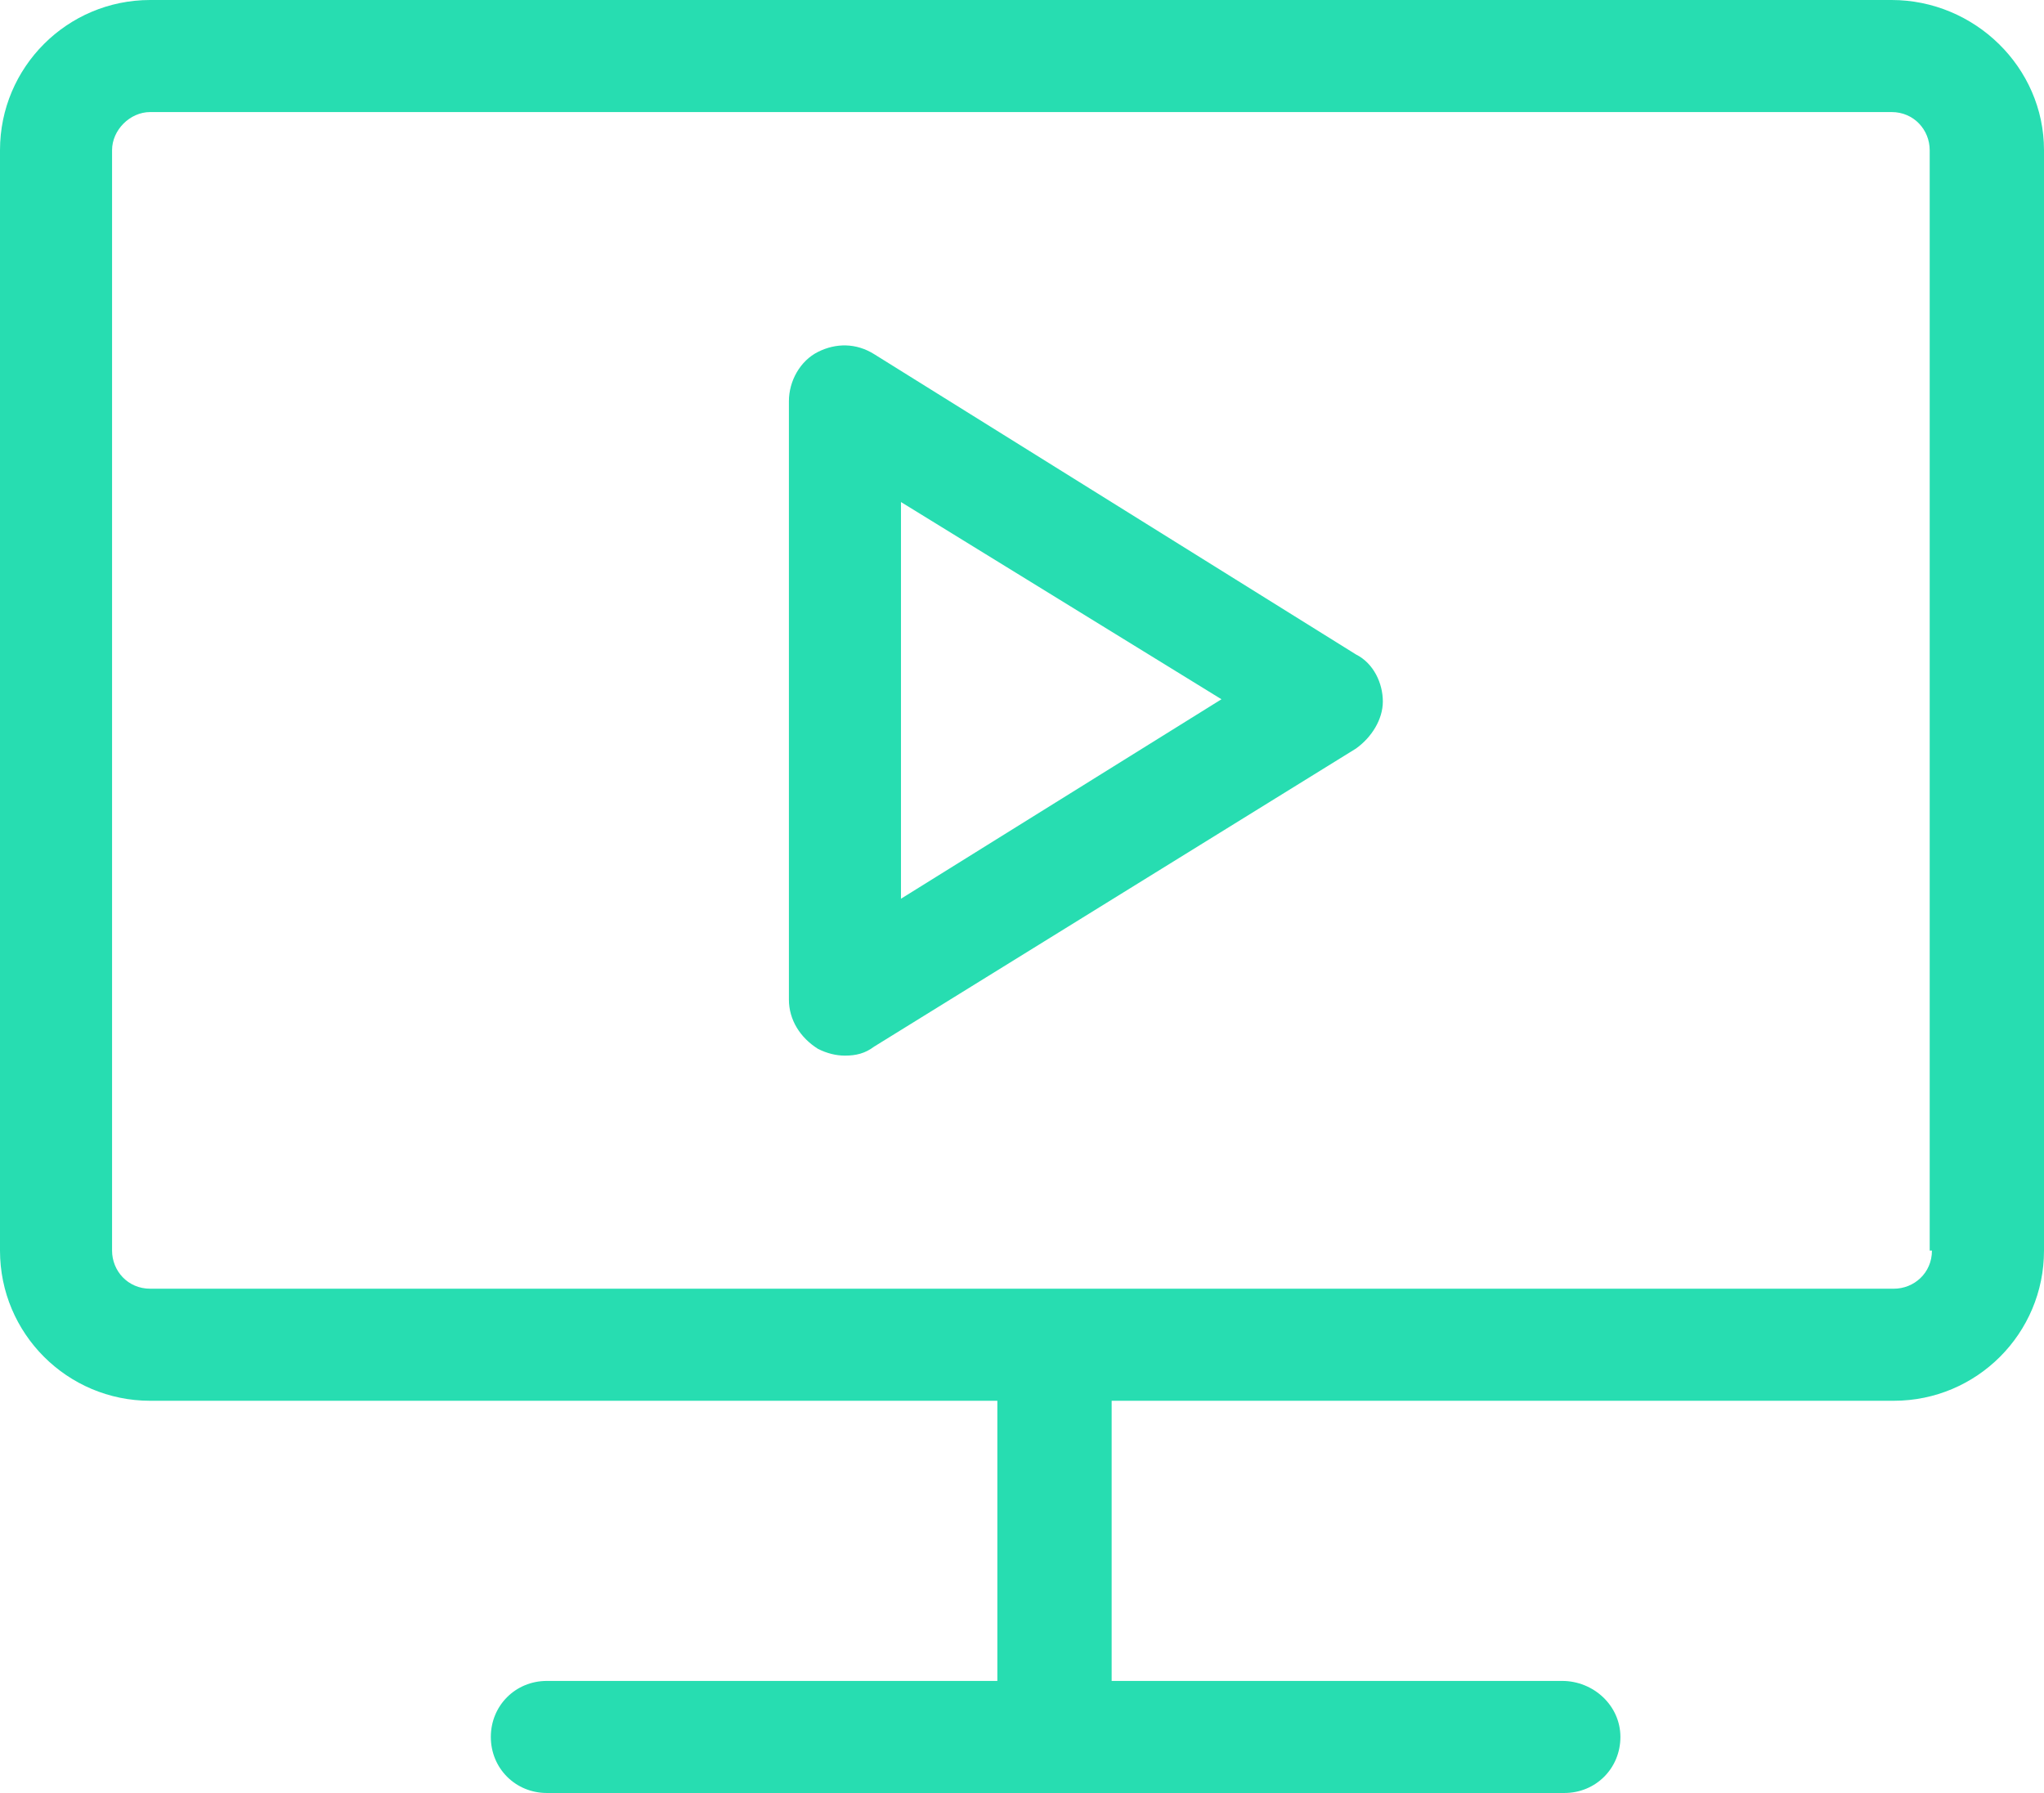 <?xml version="1.0" encoding="utf-8"?>
<!-- Generator: Adobe Illustrator 25.2.1, SVG Export Plug-In . SVG Version: 6.00 Build 0)  -->
<svg version="1.1" id="Layer_1" xmlns="http://www.w3.org/2000/svg" xmlns:xlink="http://www.w3.org/1999/xlink" x="0px" y="0px"
	 viewBox="0 0 91.2 80" style="enable-background:new 0 0 91.2 80;" xml:space="preserve">
<style type="text/css">
	.st0{fill:#27DDB1;}
</style>
<g>
	<path class="st0" d="M84.4,0H6.7C3,0,0,3,0,6.7v49.1c0,3.7,3,6.7,6.7,6.7h37.8V75H24.4c-1.4,0-2.5,1.1-2.5,2.5S23,80,24.4,80h45.4
		c1.4,0,2.5-1.1,2.5-2.5S71.1,75,69.7,75H49.6V62.5h34.9c3.7,0,6.7-3,6.7-6.7V6.7C91.2,3,88.1,0,84.4,0z M86.2,55.8
		c0,1-0.8,1.7-1.7,1.7H6.7c-1,0-1.7-0.8-1.7-1.7V6.7C5,5.8,5.8,5,6.7,5h77.7c1,0,1.7,0.8,1.7,1.7V55.8z"/>
	<path class="st0" d="M60.5,29.2L39,15.8c-0.8-0.5-1.7-0.5-2.5-0.1c-0.8,0.4-1.3,1.3-1.3,2.2v26.7c0,0.9,0.5,1.7,1.3,2.2
		c0.4,0.2,0.8,0.3,1.2,0.3c0.5,0,0.9-0.1,1.3-0.4l21.5-13.3c0.7-0.5,1.2-1.3,1.2-2.1S61.3,29.6,60.5,29.2z M40.2,40.1V22.4l14.3,8.8
		L40.2,40.1z"/>
</g>
</svg>
